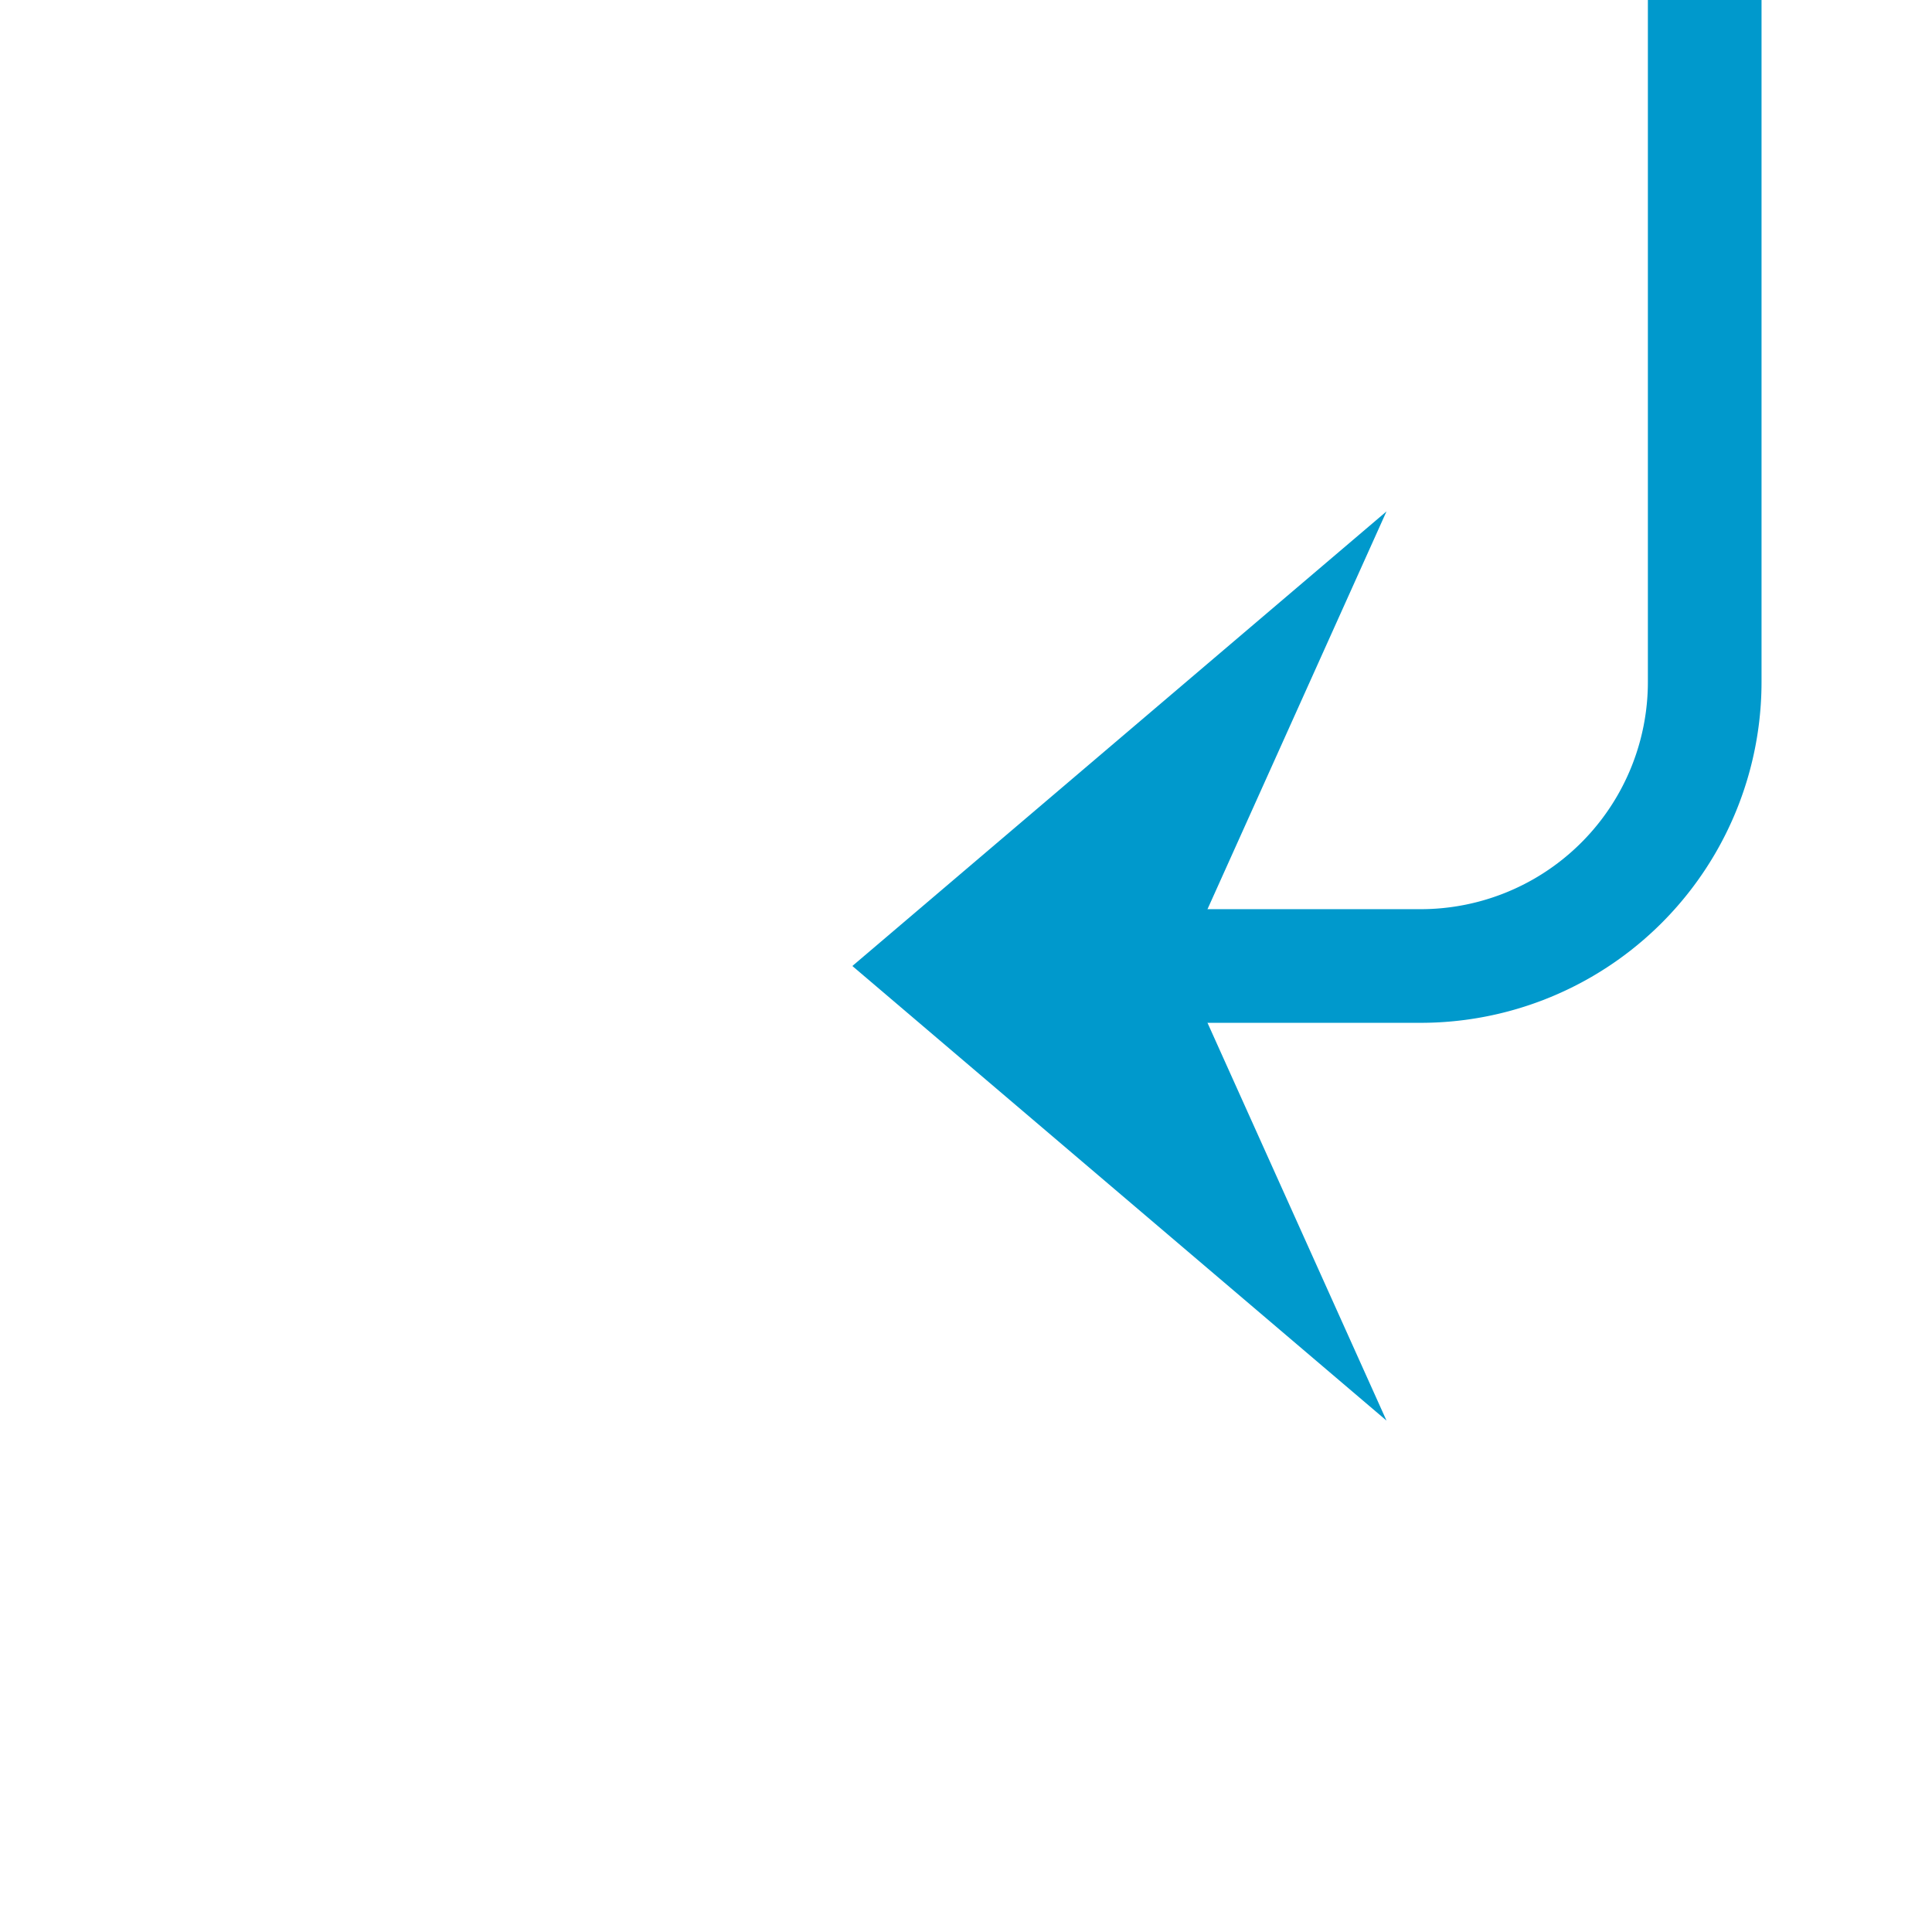 ﻿<?xml version="1.0" encoding="utf-8"?>
<svg version="1.1" xmlns:xlink="http://www.w3.org/1999/xlink" width="34px" height="34px" preserveAspectRatio="xMinYMid meet" viewBox="2222 1715  34 32" xmlns="http://www.w3.org/2000/svg">
  <path d="M 1471 1763  L 1471 1705  A 5 5 0 0 1 1476 1700 L 2247 1700  A 5 5 0 0 1 2252 1705 L 2252 1726  A 5 5 0 0 1 2247 1731 L 2239 1731  " stroke-width="2" stroke="#0099cc" fill="none" />
  <path d="M 2246.4 1723  L 2237 1731  L 2246.4 1739  L 2242.8 1731  L 2246.4 1723  Z " fill-rule="nonzero" fill="#0099cc" stroke="none" />
</svg>